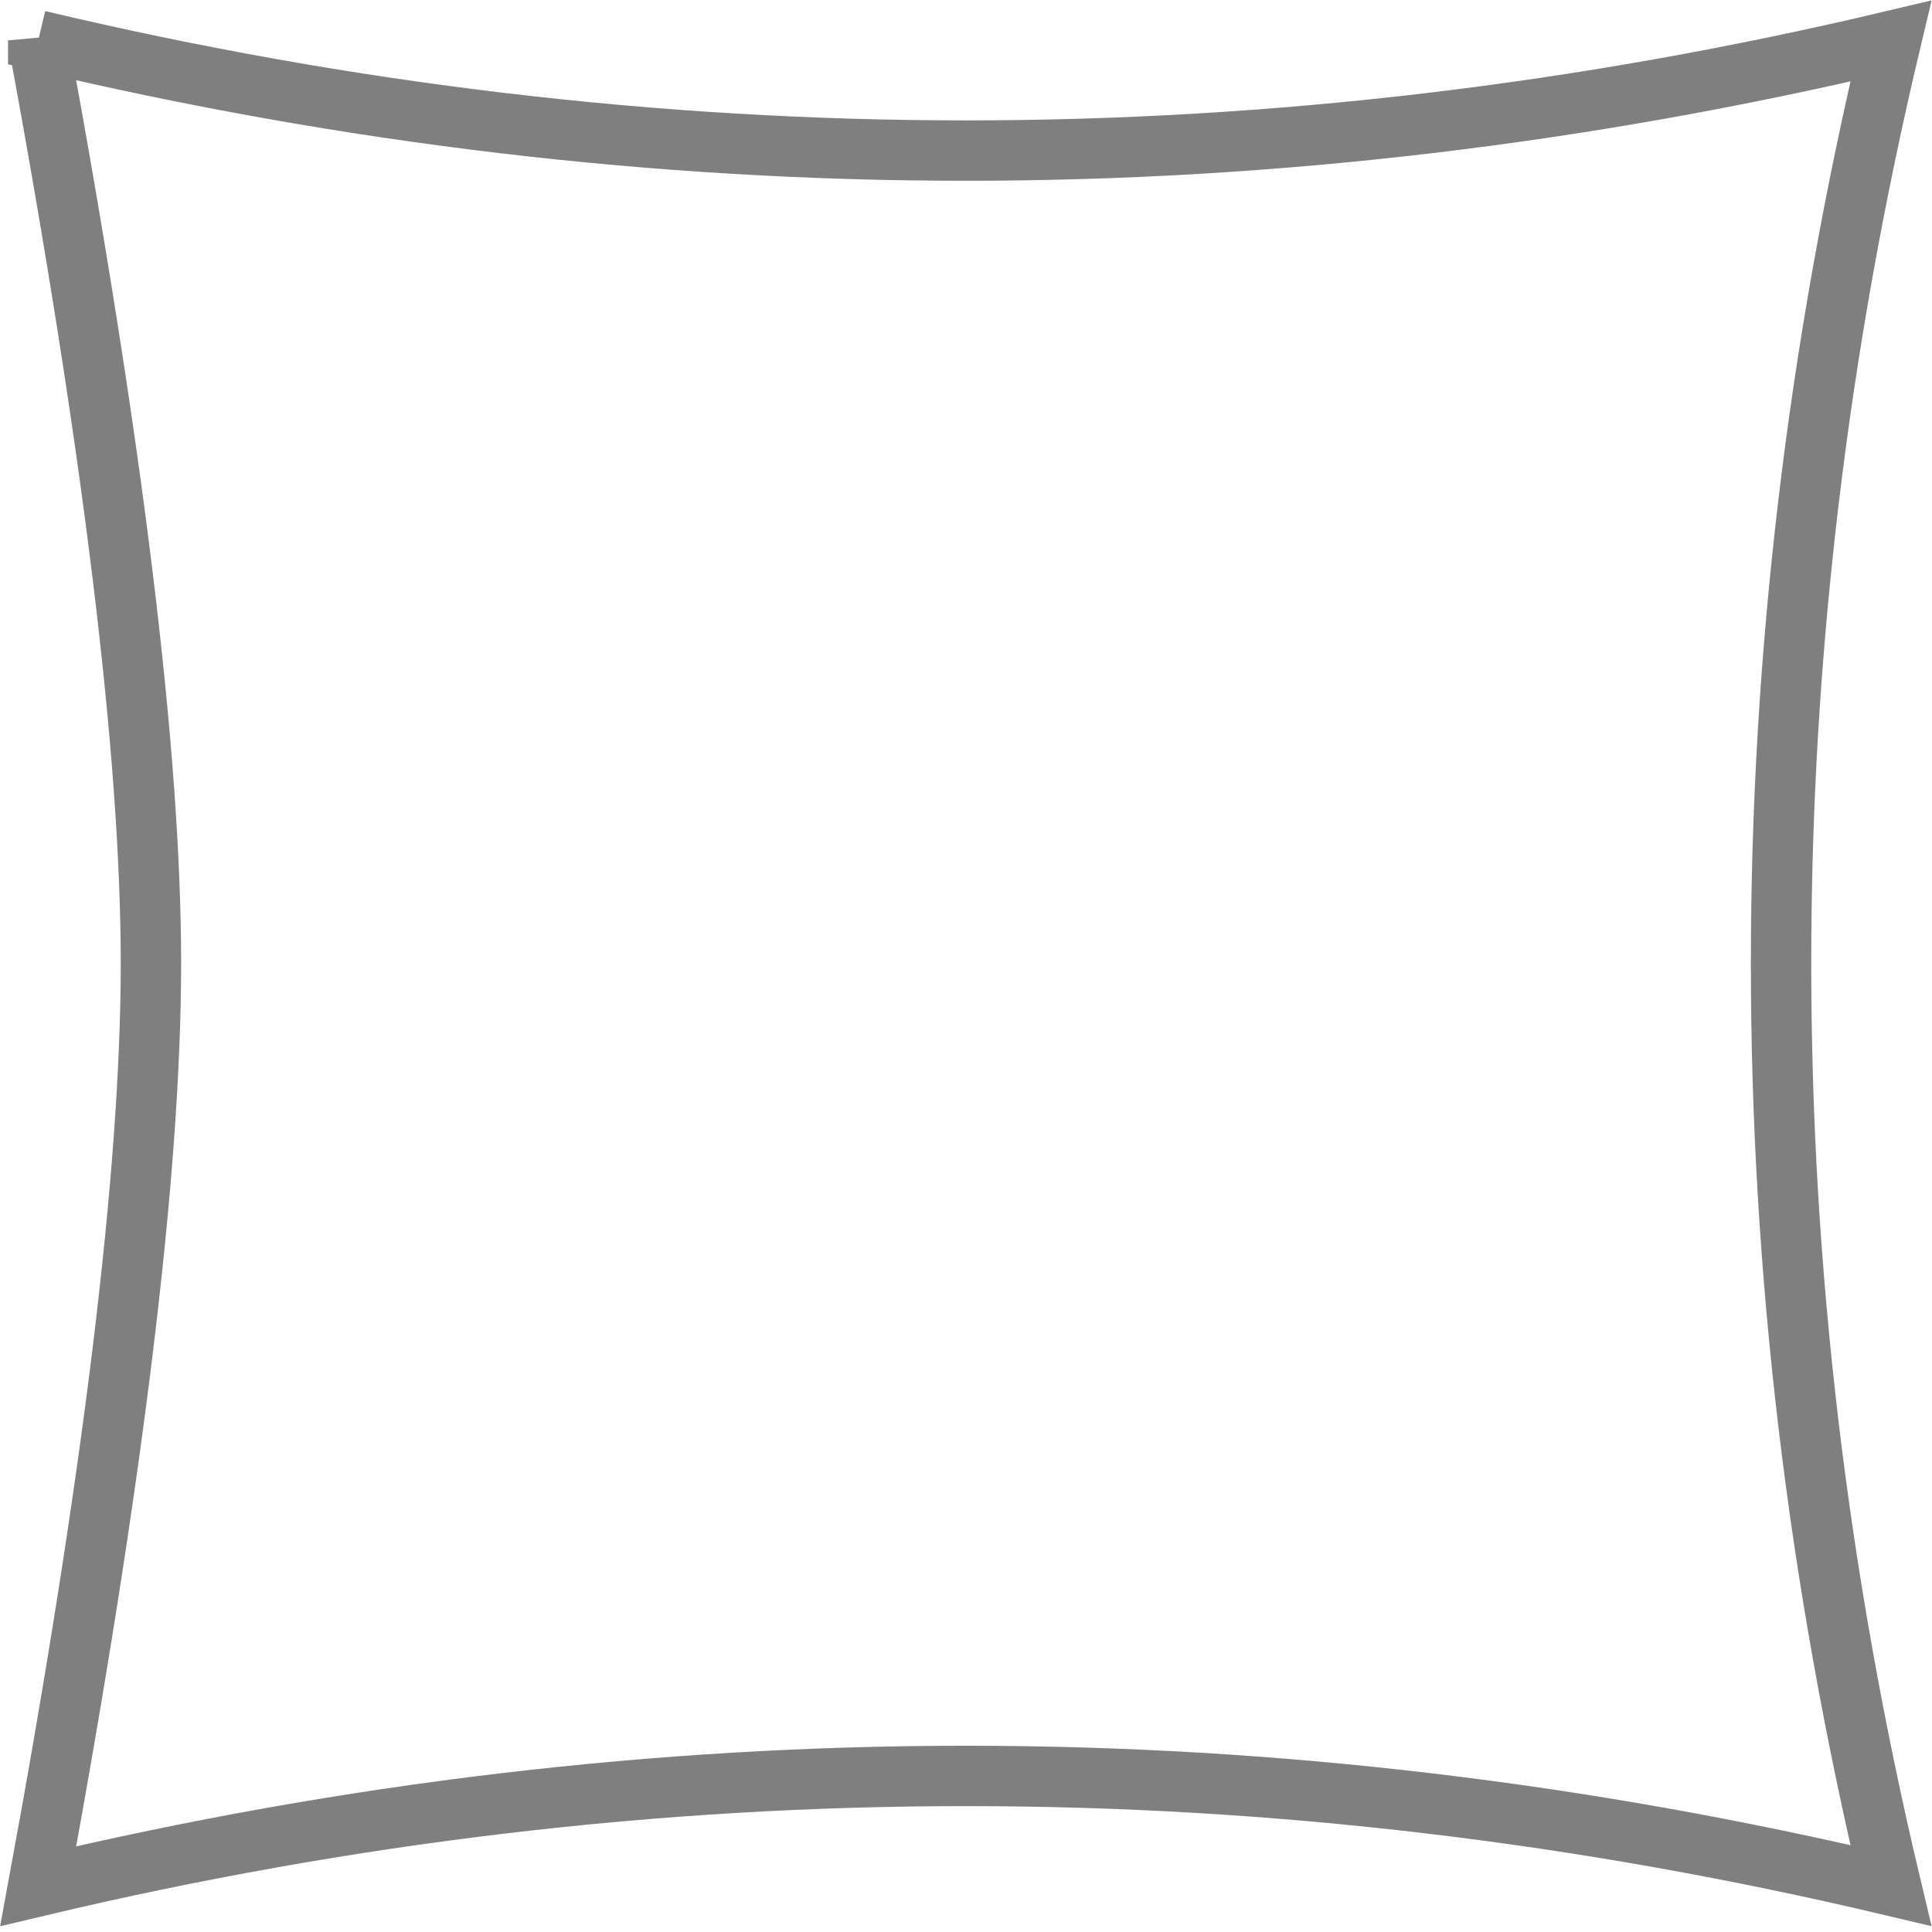 <svg xmlns="http://www.w3.org/2000/svg" width="32" height="32" viewBox="0 0 32 32">
    <path fill="none" fill-rule="evenodd" stroke="#000" d="M.633.669C1.877 7.409 2.5 12.5 2.5 15.955c0 3.454-.623 8.546-1.867 15.286C5.755 30.024 10.877 29.415 16 29.415c5.107 0 10.214.605 15.319 1.815-1.213-5.091-1.819-10.183-1.819-15.275 0-5.092.606-10.184 1.819-15.275C26.214 1.89 21.107 2.494 16 2.494 10.877 2.494 5.755 1.886.633.67z" opacity=".5"/>
</svg>
